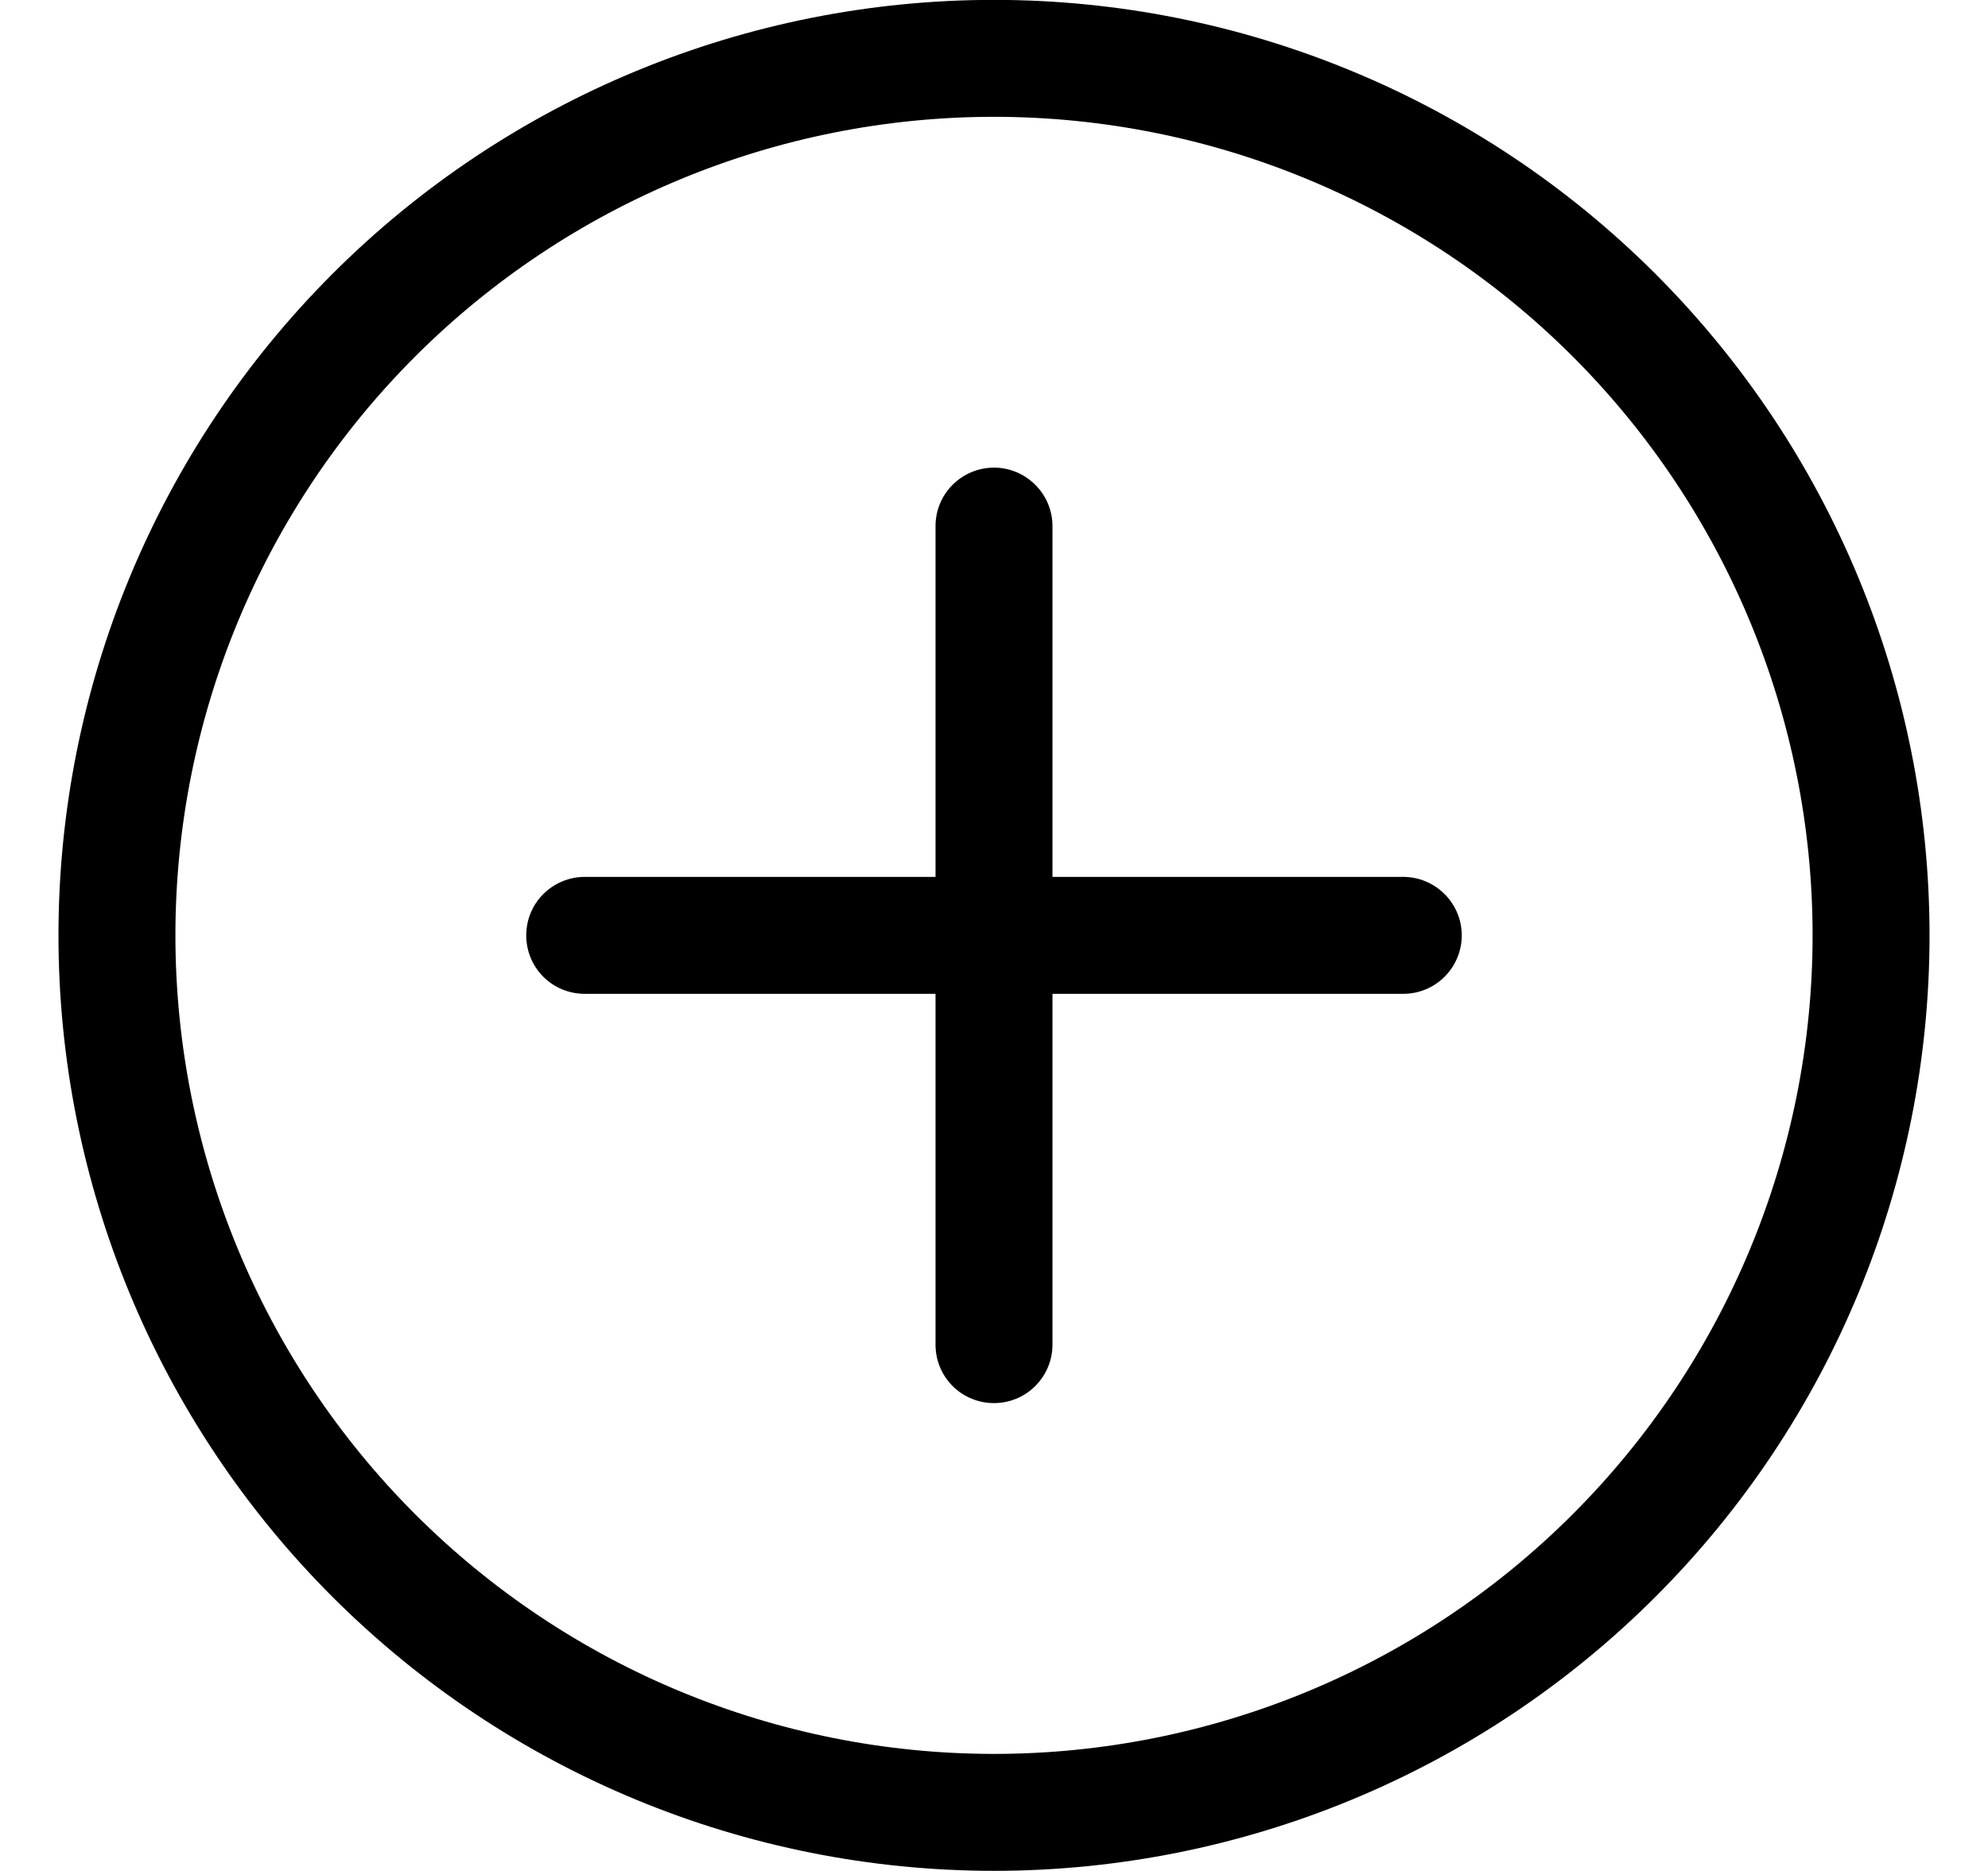 <svg width="17" height="16" viewBox="0 0 17 16" fill="none" xmlns="http://www.w3.org/2000/svg">
<g clip-path="url(#clip0_25_52834)">
<path d="M8.5 14.999C6.643 14.999 4.863 14.262 3.55 12.949C2.237 11.636 1.5 9.856 1.5 7.999C1.5 6.143 2.237 4.362 3.55 3.049C4.863 1.737 6.643 0.999 8.5 0.999C10.356 0.999 12.137 1.737 13.449 3.049C14.762 4.362 15.5 6.143 15.5 7.999C15.5 9.856 14.762 11.636 13.449 12.949C12.137 14.262 10.356 14.999 8.5 14.999ZM8.5 15.999C10.621 15.999 12.656 15.156 14.156 13.656C15.657 12.156 16.5 10.121 16.5 7.999C16.5 5.877 15.657 3.843 14.156 2.342C12.656 0.842 10.621 -0.001 8.5 -0.001C6.378 -0.001 4.343 0.842 2.843 2.342C1.342 3.843 0.5 5.877 0.5 7.999C0.5 10.121 1.342 12.156 2.843 13.656C4.343 15.156 6.378 15.999 8.5 15.999Z" fill="black"/>
<path d="M8.5 3.999C8.632 3.999 8.759 4.052 8.853 4.146C8.947 4.239 9 4.367 9 4.499V7.499H12C12.132 7.499 12.259 7.552 12.353 7.646C12.447 7.739 12.5 7.867 12.5 7.999C12.5 8.132 12.447 8.259 12.353 8.353C12.259 8.447 12.132 8.499 12 8.499H9V11.499C9 11.632 8.947 11.759 8.853 11.853C8.759 11.947 8.632 11.999 8.5 11.999C8.367 11.999 8.24 11.947 8.146 11.853C8.052 11.759 8 11.632 8 11.499V8.499H5C4.867 8.499 4.74 8.447 4.646 8.353C4.552 8.259 4.5 8.132 4.5 7.999C4.5 7.867 4.552 7.739 4.646 7.646C4.74 7.552 4.867 7.499 5 7.499H8V4.499C8 4.367 8.052 4.239 8.146 4.146C8.24 4.052 8.367 3.999 8.5 3.999Z" fill="black"/>
</g>
<defs>
<clipPath id="clip0_25_52834">
<rect width="16" height="16" fill="white" transform="translate(0.5)"/>
</clipPath>
</defs>
</svg>
